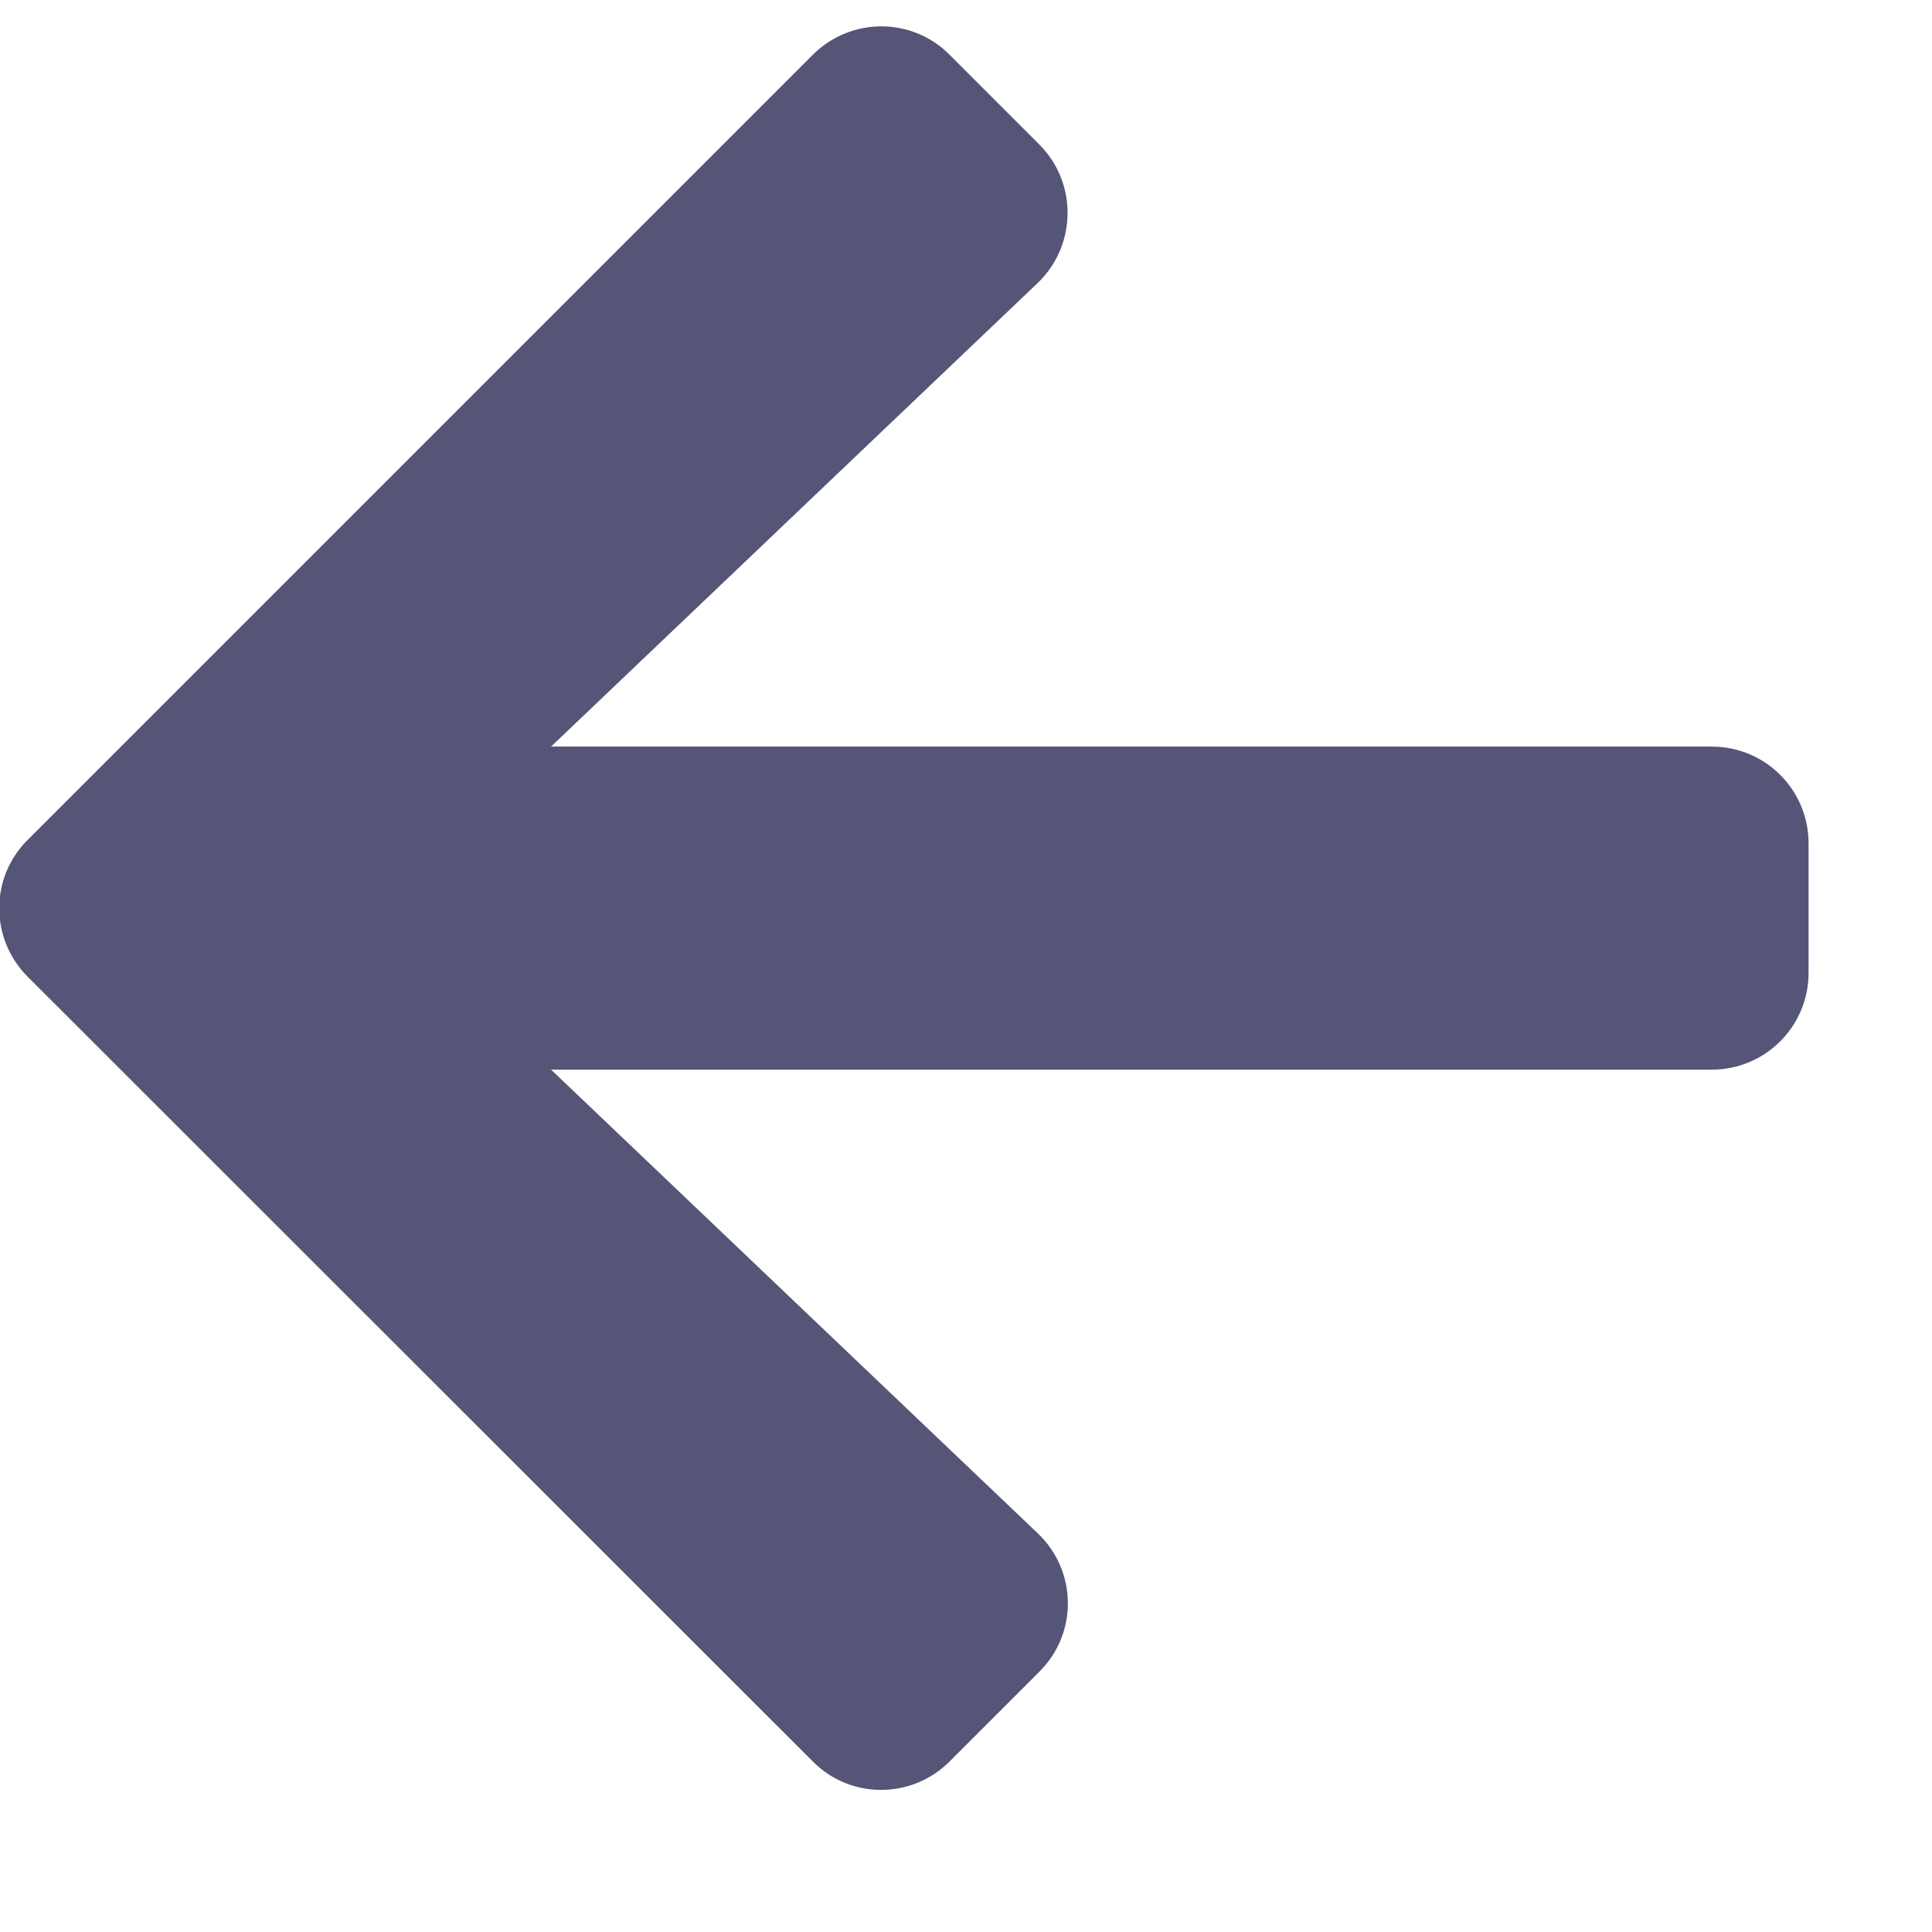 <svg version="1.1" viewBox="0 0 128 128" xmlns="http://www.w3.org/2000/svg"><style type="text/css">.Back{fill:#555577;}</style><path class="Back" d="m68.856 110.76-5.939 5.939c-2.515 2.515-6.582 2.515-9.07 0l-52.011-51.985c-2.515-2.515-2.515-6.582 0-9.07l52.011-52.011c2.515-2.515 6.582-2.515 9.07 0l5.939 5.939c2.542 2.542 2.488 6.689-0.107 9.177l-32.239 30.714h76.892c3.558 0 6.421 2.863 6.421 6.421v8.562c0 3.558-2.863 6.421-6.421 6.421h-76.892l32.239 30.714c2.622 2.488 2.675 6.635 0.107 9.177z"/></svg>
